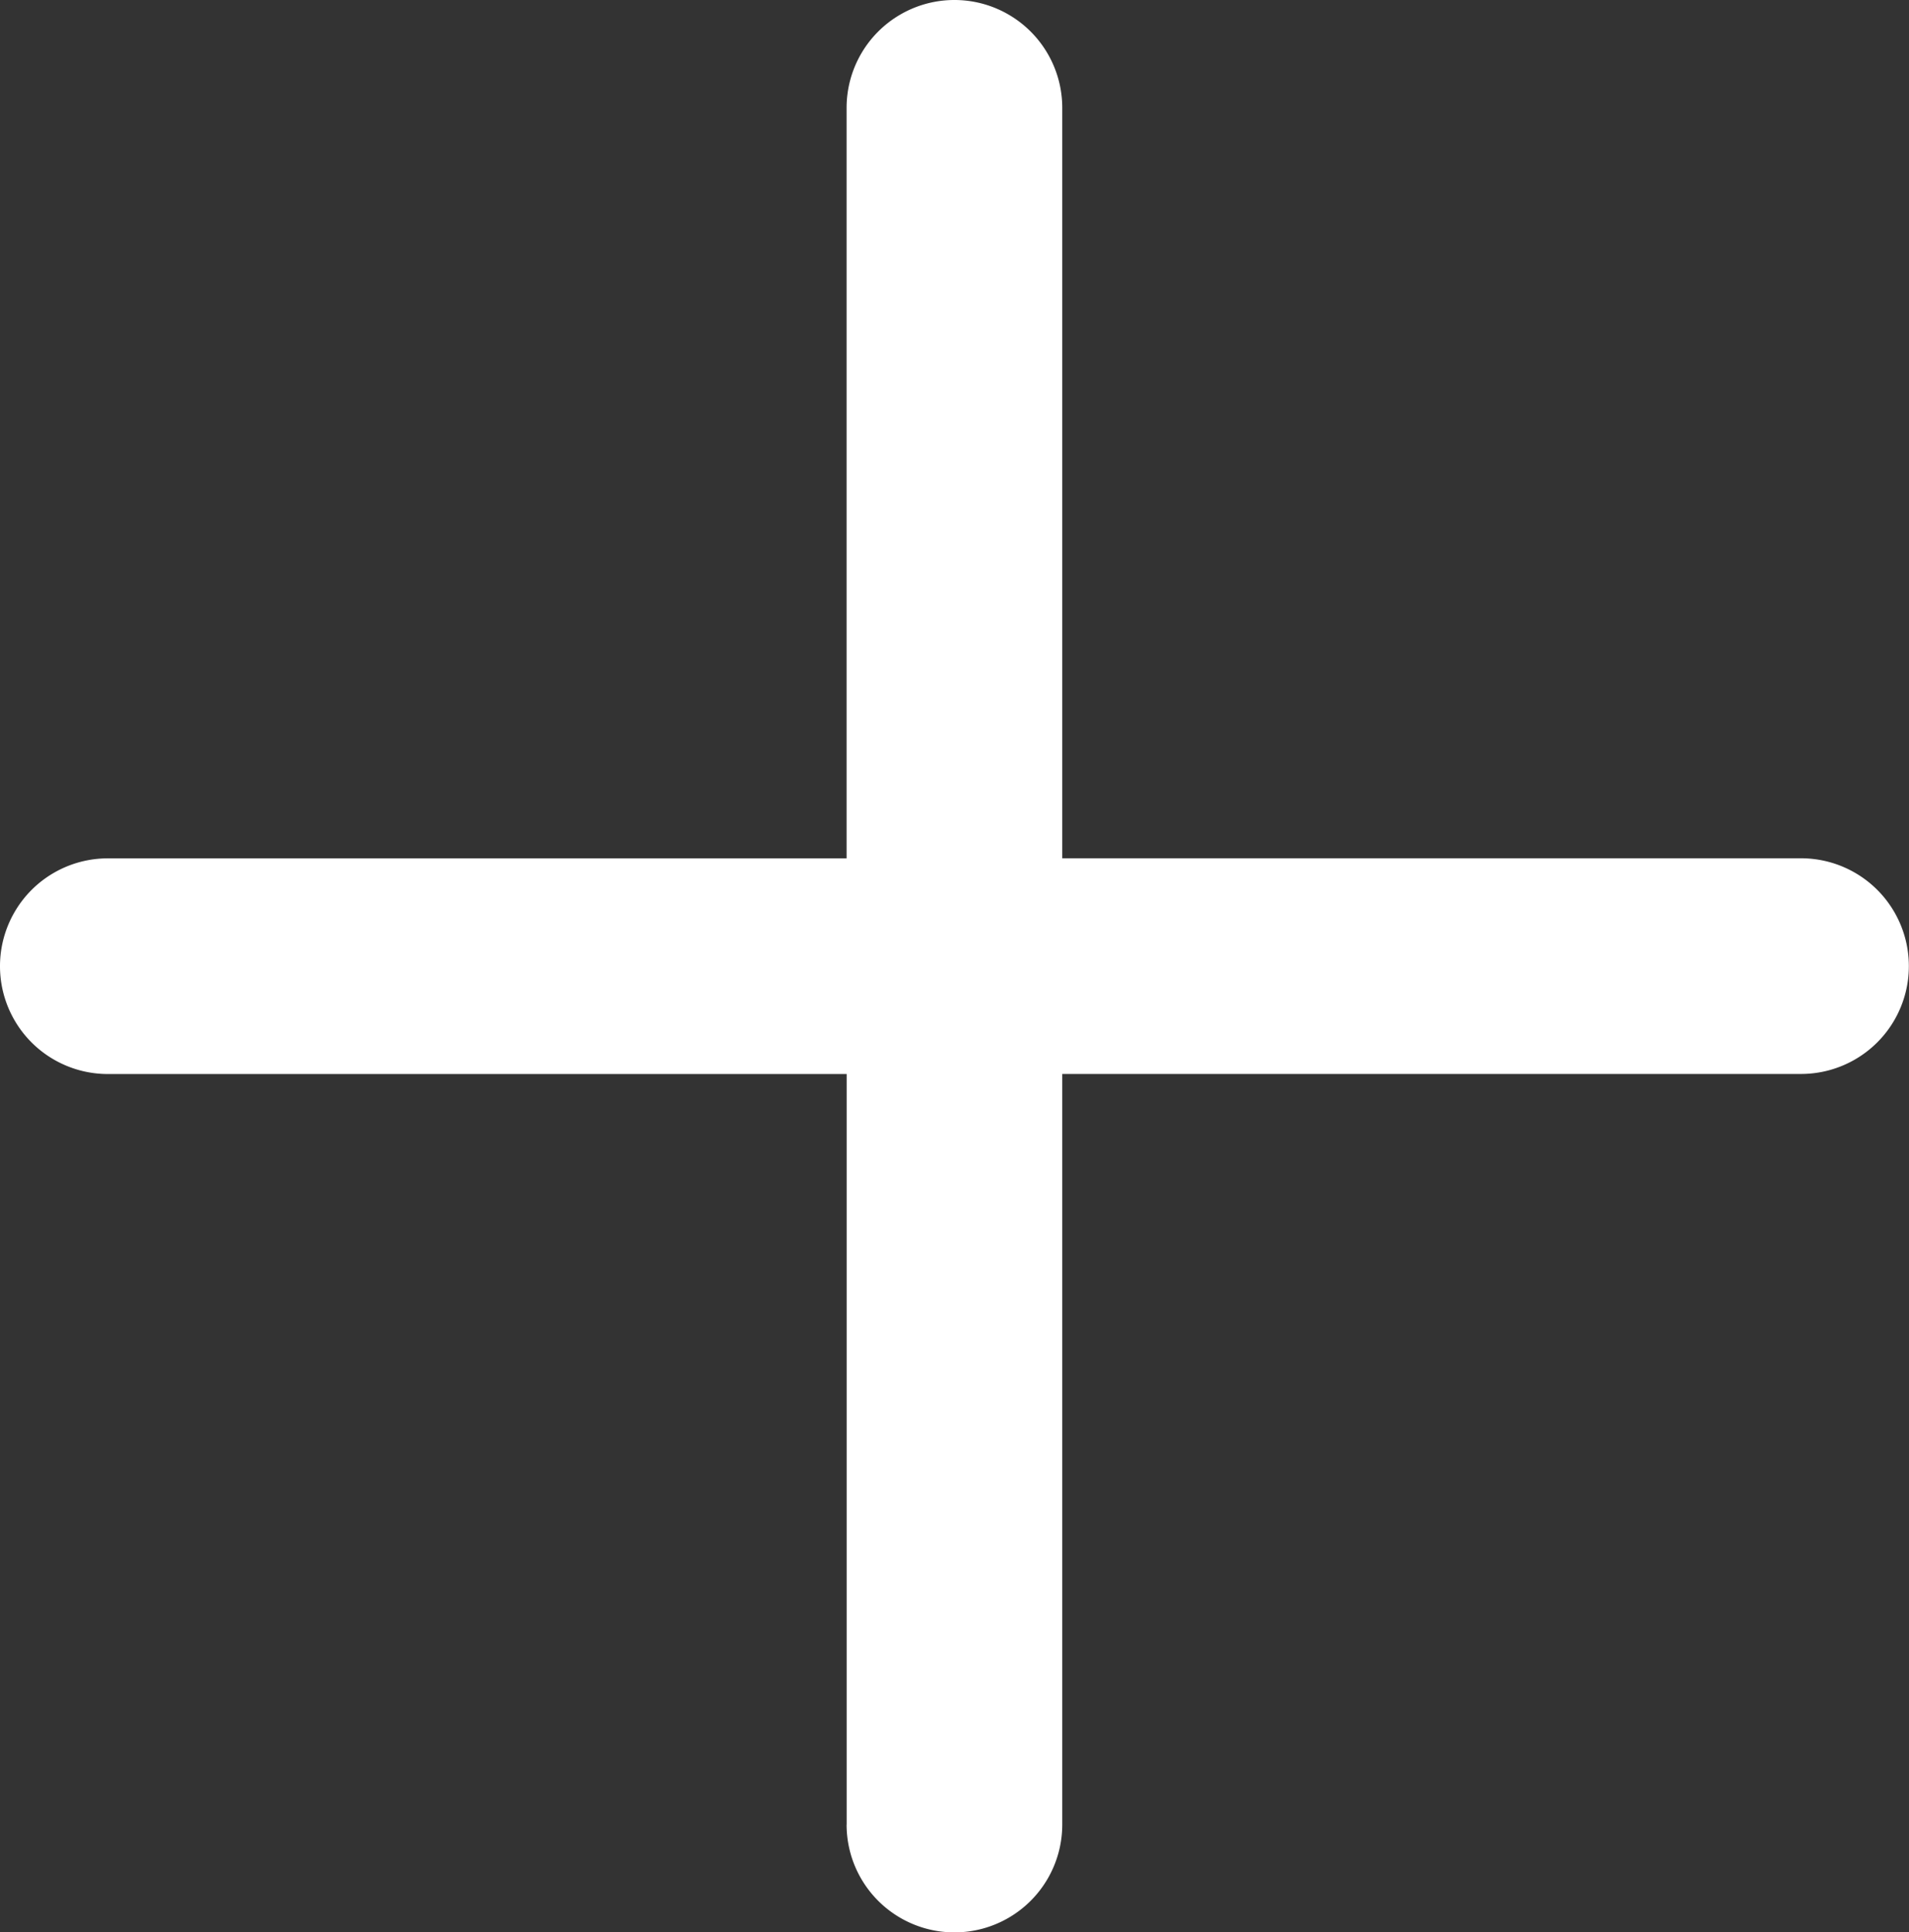 <svg xmlns="http://www.w3.org/2000/svg" width="26.554" height="26.877" viewBox="0 0 26.554 26.877">
  <rect x="0" y="0" width="26.554" height="26.877" fill="#333333" stroke="none"/>
  <path id="Union_8" data-name="Union 8" d="M1102.777,7510.379v-10.44H1092.5a1.5,1.5,0,1,1,0-3h10.276V7486.5a1.5,1.5,0,1,1,3,0v10.438h10.276a1.5,1.5,0,1,1,0,3h-10.276v10.44a1.5,1.5,0,0,1-3,0Z" transform="translate(-1091 -7485)" fill="#fff"/>
</svg>
